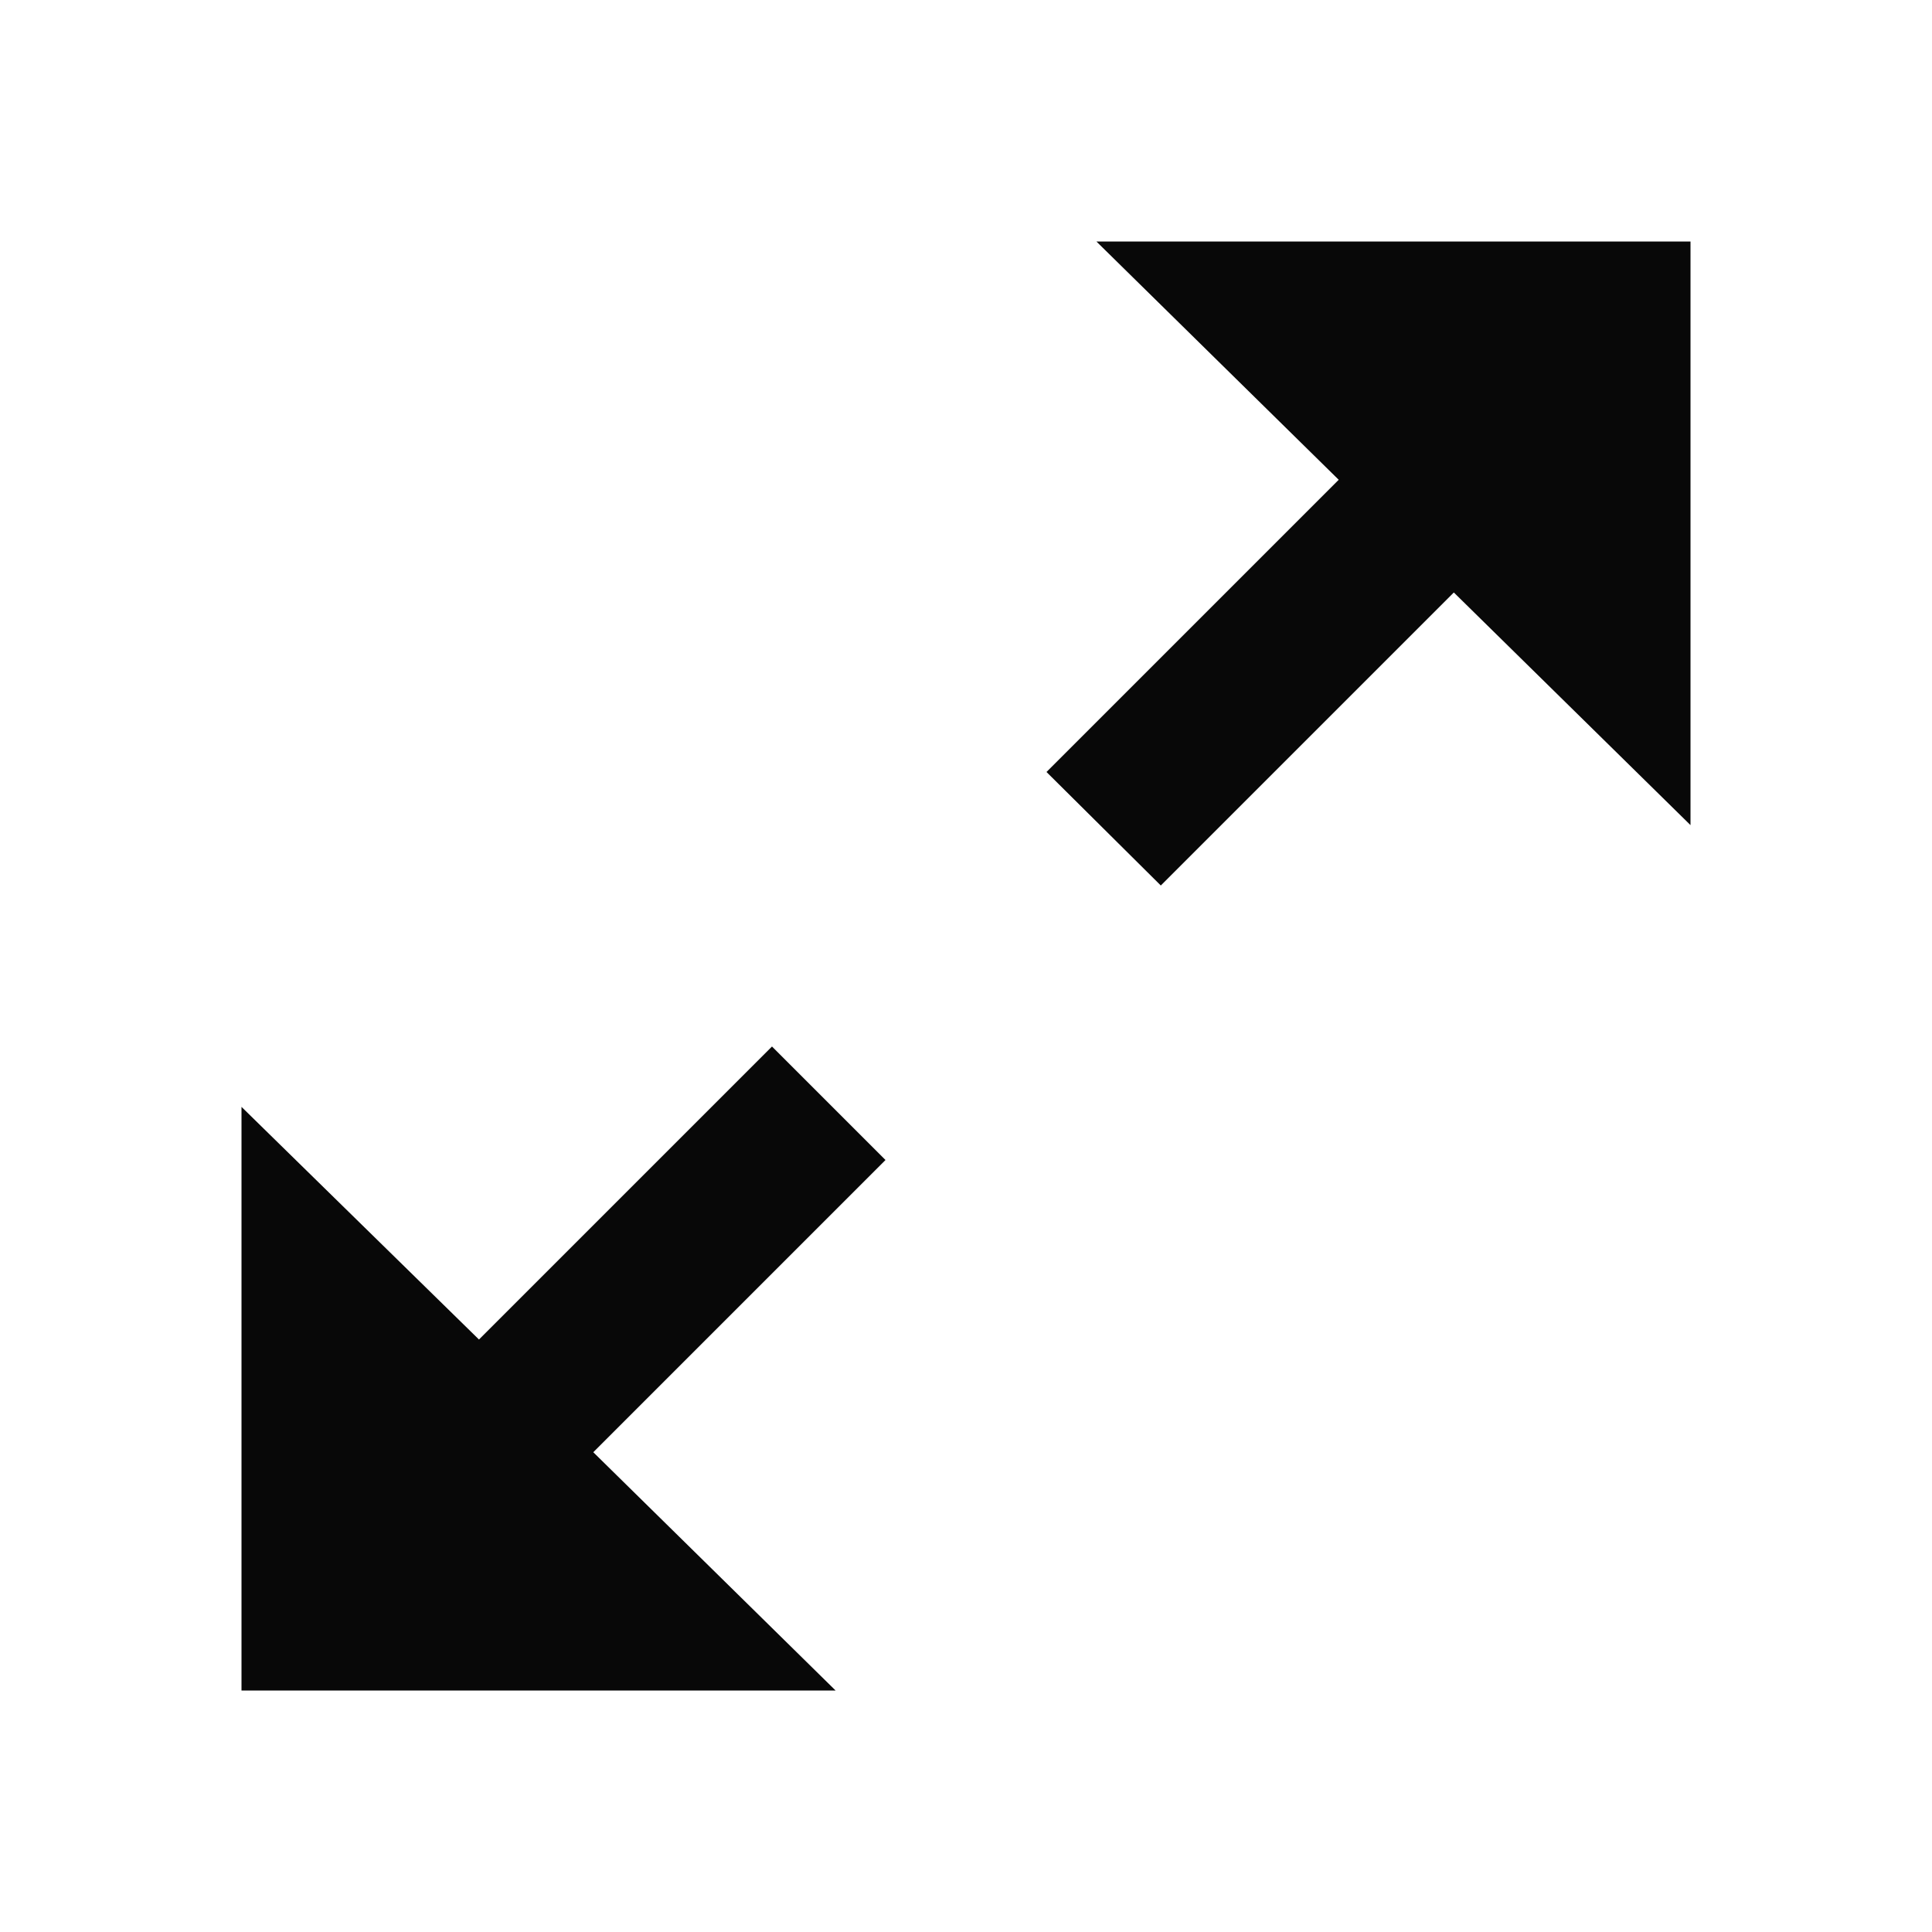 <svg id="EXPORT" xmlns="http://www.w3.org/2000/svg" width="24" height="24" viewBox="0 0 24 24"><defs><style>.cls-1{fill:#080808;fill-rule:evenodd;}</style></defs><title>panel_expand</title><polygon class="cls-1" points="13.62 3 16.63 5.96 13 9.59 14.42 11 18.06 7.36 21 10.25 21 3 13.62 3"/><polygon class="cls-1" points="9.59 13 5.95 16.64 3 13.75 3 21 10.38 21 7.37 18.04 11 14.41 9.59 13"/></svg>